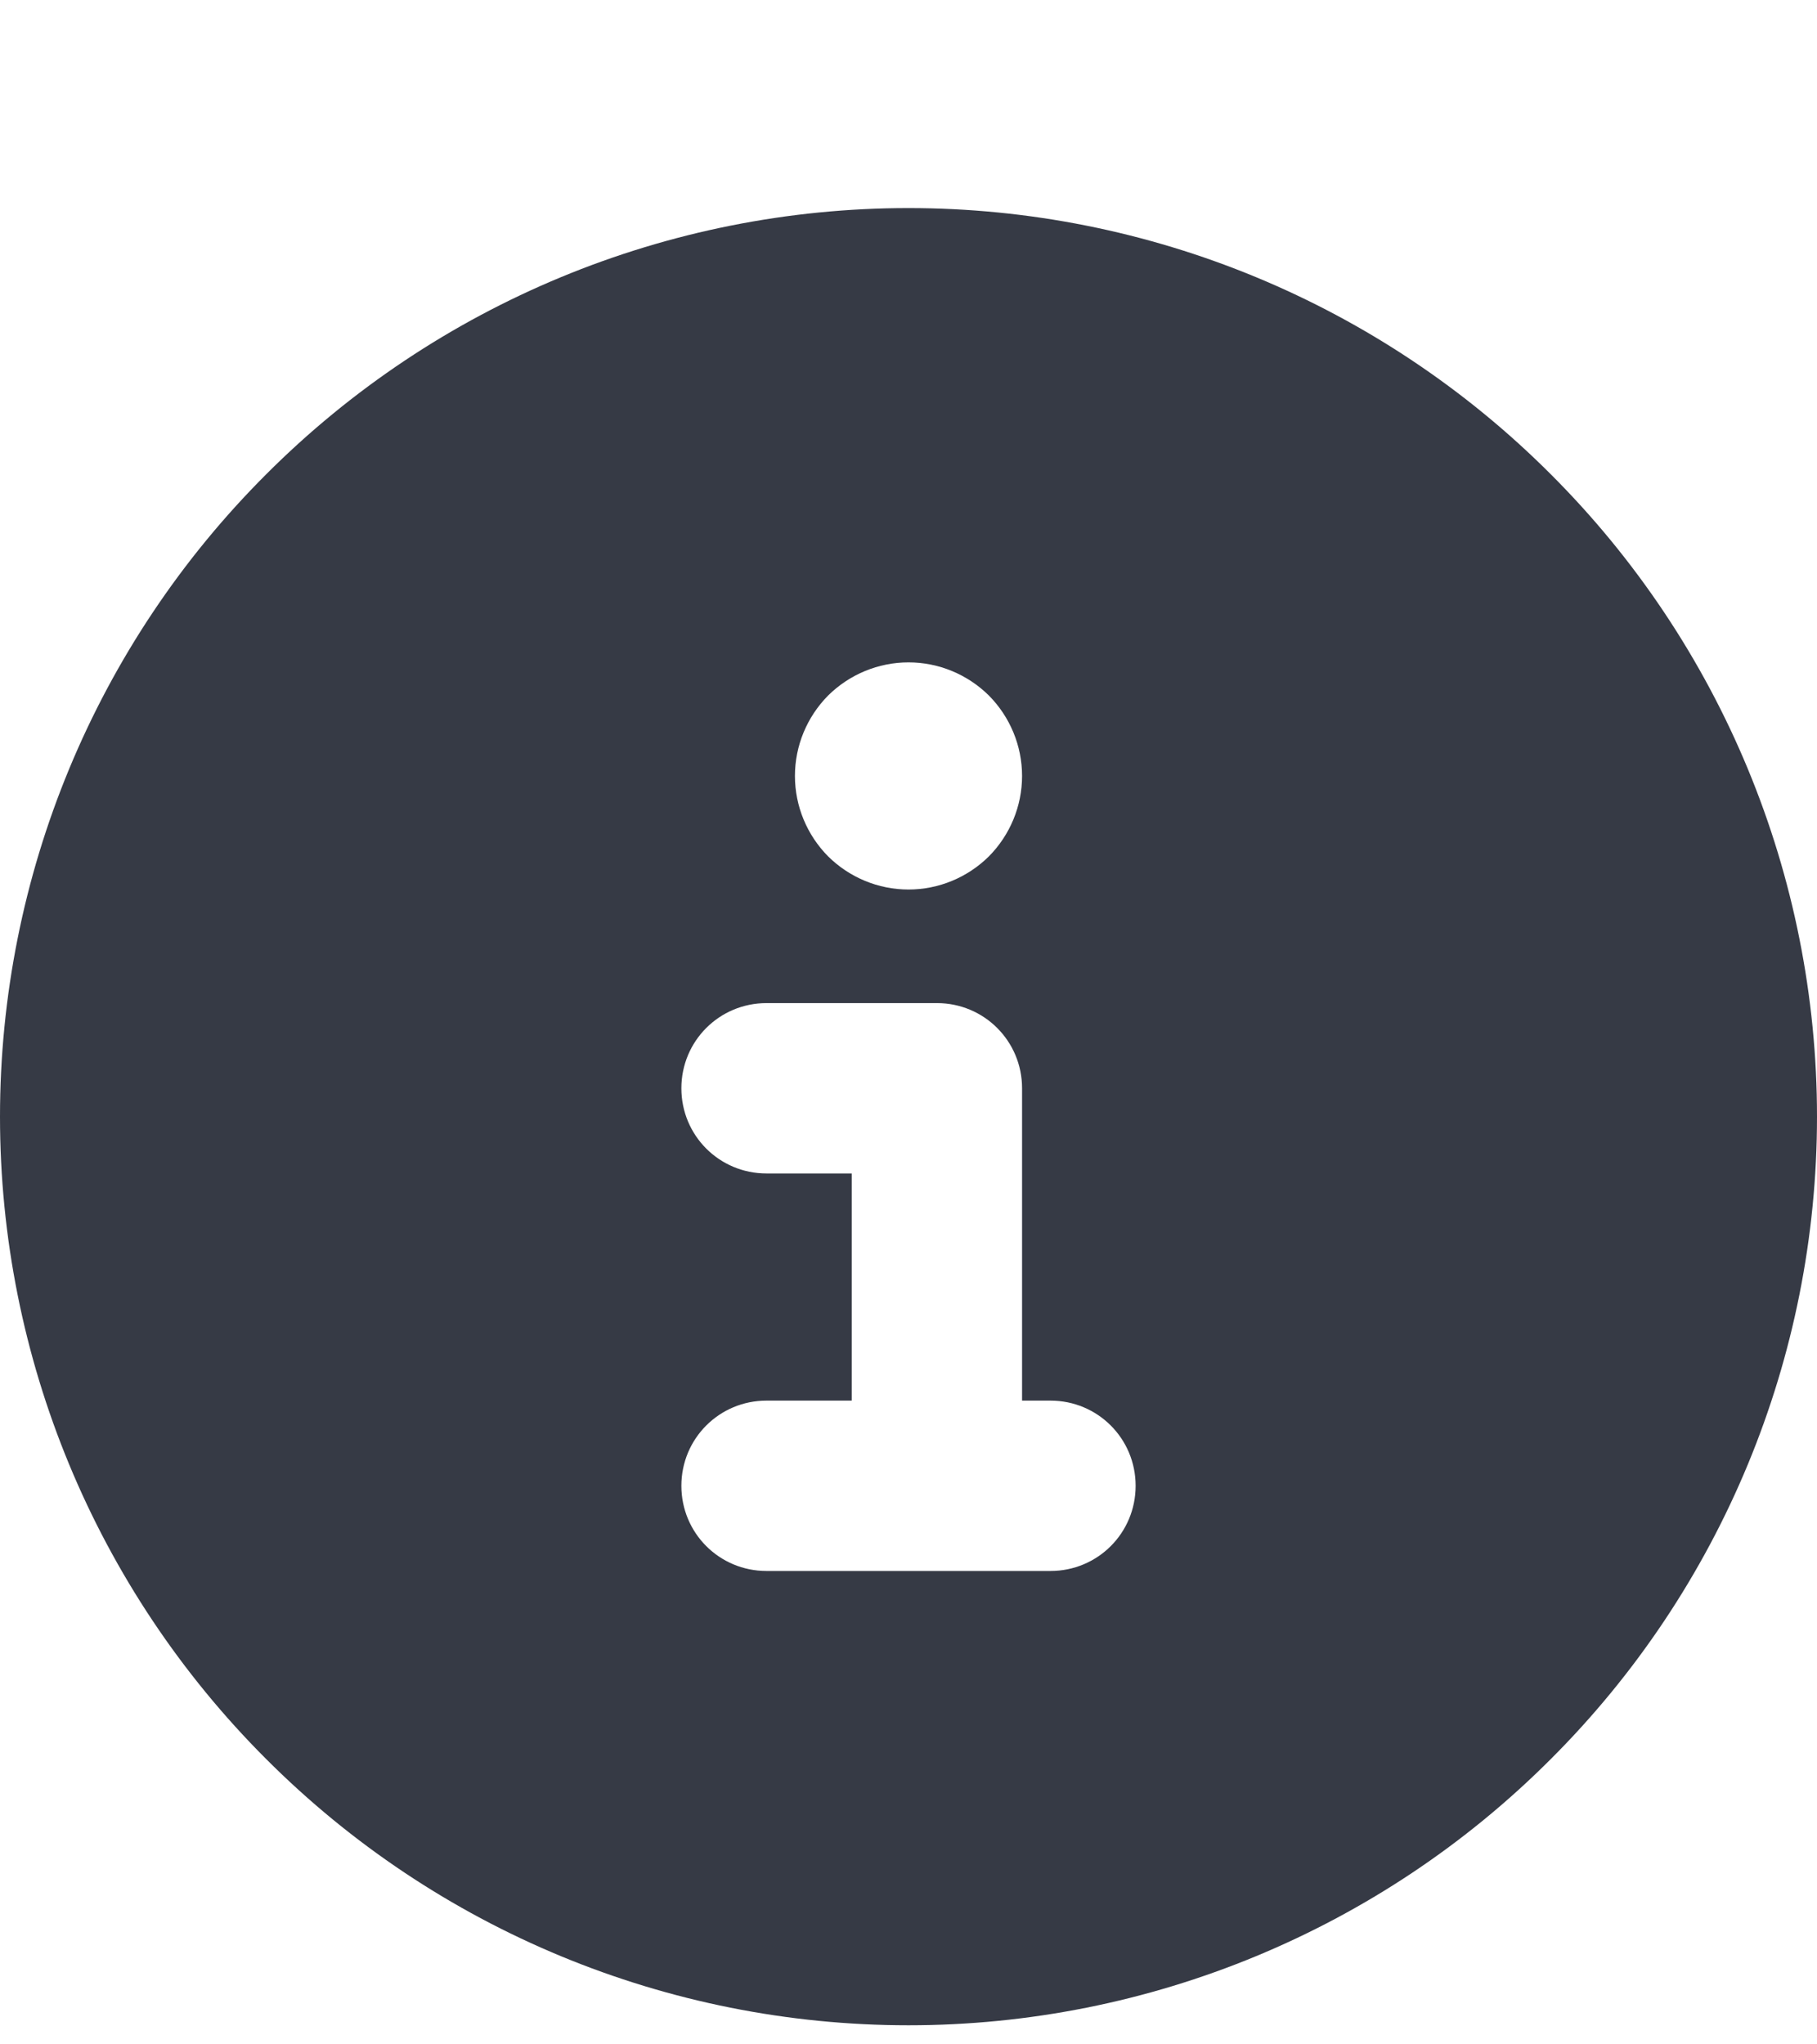 <svg width="8" height="9" viewBox="0 0 8 9" fill="none" xmlns="http://www.w3.org/2000/svg">
<path d="M4 8.916C5.061 8.916 6.078 8.495 6.828 7.744C7.579 6.994 8 5.977 8 4.916C8 3.855 7.579 2.838 6.828 2.088C6.078 1.337 5.061 0.916 4 0.916C2.939 0.916 1.922 1.337 1.172 2.088C0.421 2.838 0 3.855 0 4.916C0 5.977 0.421 6.994 1.172 7.744C1.922 8.495 2.939 8.916 4 8.916ZM3.375 6.166H3.75V5.166H3.375C3.167 5.166 3 4.999 3 4.791C3 4.583 3.167 4.416 3.375 4.416H4.125C4.333 4.416 4.5 4.583 4.5 4.791V6.166H4.625C4.833 6.166 5 6.333 5 6.541C5 6.749 4.833 6.916 4.625 6.916H3.375C3.167 6.916 3 6.749 3 6.541C3 6.333 3.167 6.166 3.375 6.166ZM4 2.916C4.133 2.916 4.26 2.969 4.354 3.062C4.447 3.156 4.5 3.283 4.5 3.416C4.5 3.549 4.447 3.676 4.354 3.77C4.26 3.863 4.133 3.916 4 3.916C3.867 3.916 3.74 3.863 3.646 3.77C3.553 3.676 3.5 3.549 3.5 3.416C3.5 3.283 3.553 3.156 3.646 3.062C3.74 2.969 3.867 2.916 4 2.916Z" fill="#363A45"/>
</svg>
